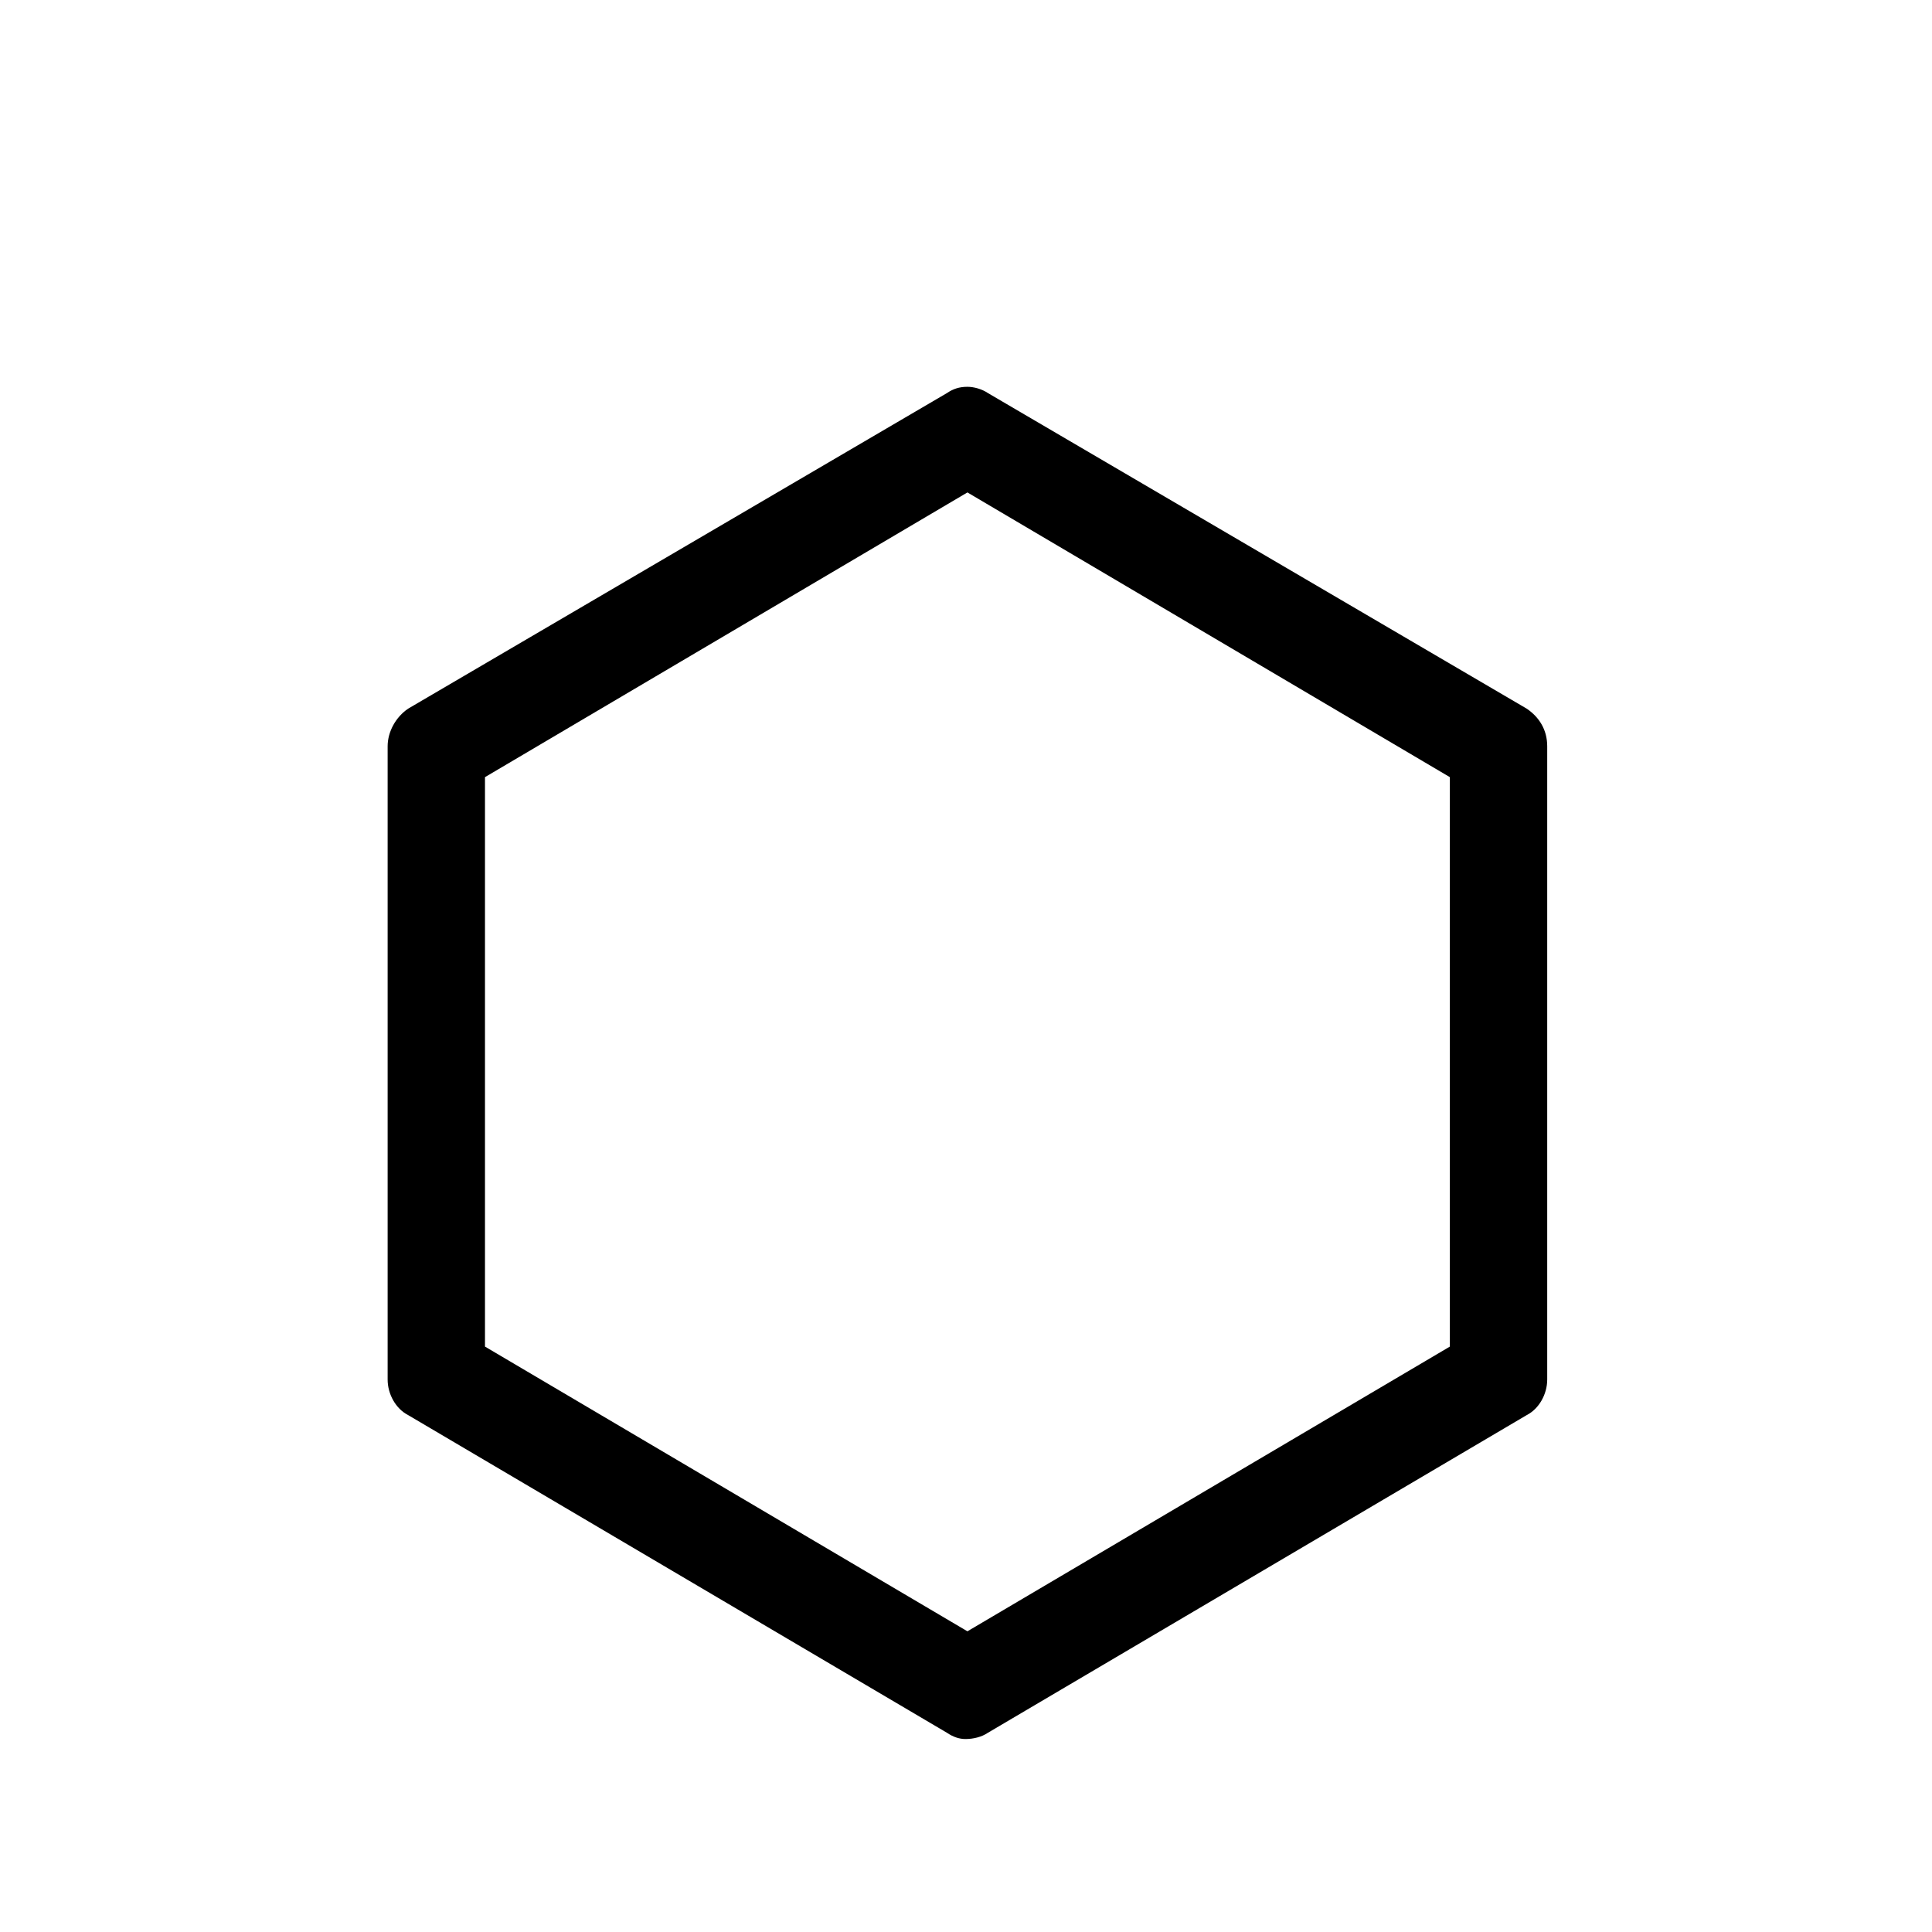 <?xml version="1.0" encoding="UTF-8" standalone="no"?>
<!-- Created with Inkscape (http://www.inkscape.org/) -->

<svg
   xmlns:dc="http://purl.org/dc/elements/1.1/"
   xmlns:cc="http://creativecommons.org/ns#"
   xmlns:rdf="http://www.w3.org/1999/02/22-rdf-syntax-ns#"
   xmlns:svg="http://www.w3.org/2000/svg"
   xmlns="http://www.w3.org/2000/svg"
   version="1.0"
   width="128"
   height="128"
   id="svg2">
  <defs
     id="defs4" />
  <g
     transform="matrix(-5.958,0,0,5.96,127.366,0.54)"
     id="text3320"
     style="font-size:16px;font-style:normal;font-variant:normal;font-weight:bold;font-stretch:normal;text-align:start;line-height:125%;letter-spacing:0px;word-spacing:0px;writing-mode:lr-tb;text-anchor:start;fill:#000000;fill-opacity:1;stroke:none;font-family:msbm10;-inkscape-font-specification:msbm10 Bold" />
  <path
     d="m 102.507,49.443 c 0,-1.108 -0.543,-1.939 -1.357,-2.492 L 65.452,26.042 c -0.407,-0.277 -0.95,-0.415 -1.357,-0.415 -0.543,0 -0.95,0.138 -1.357,0.415 L 27.039,46.951 c -0.814,0.554 -1.357,1.523 -1.357,2.492 l 0,41.956 c 0,0.969 0.543,1.938 1.357,2.354 l 35.698,21.047 c 0.407,0.277 0.815,0.415 1.222,0.415 0.543,0 1.086,-0.139 1.493,-0.415 L 101.15,93.753 c 0.814,-0.415 1.357,-1.385 1.357,-2.354 z m -6.45,2.045 0,37.727 -31.963,18.863 -31.963,-18.863 0,-37.727 31.963,-18.863 z"
     id="g0-55" />
</svg>
